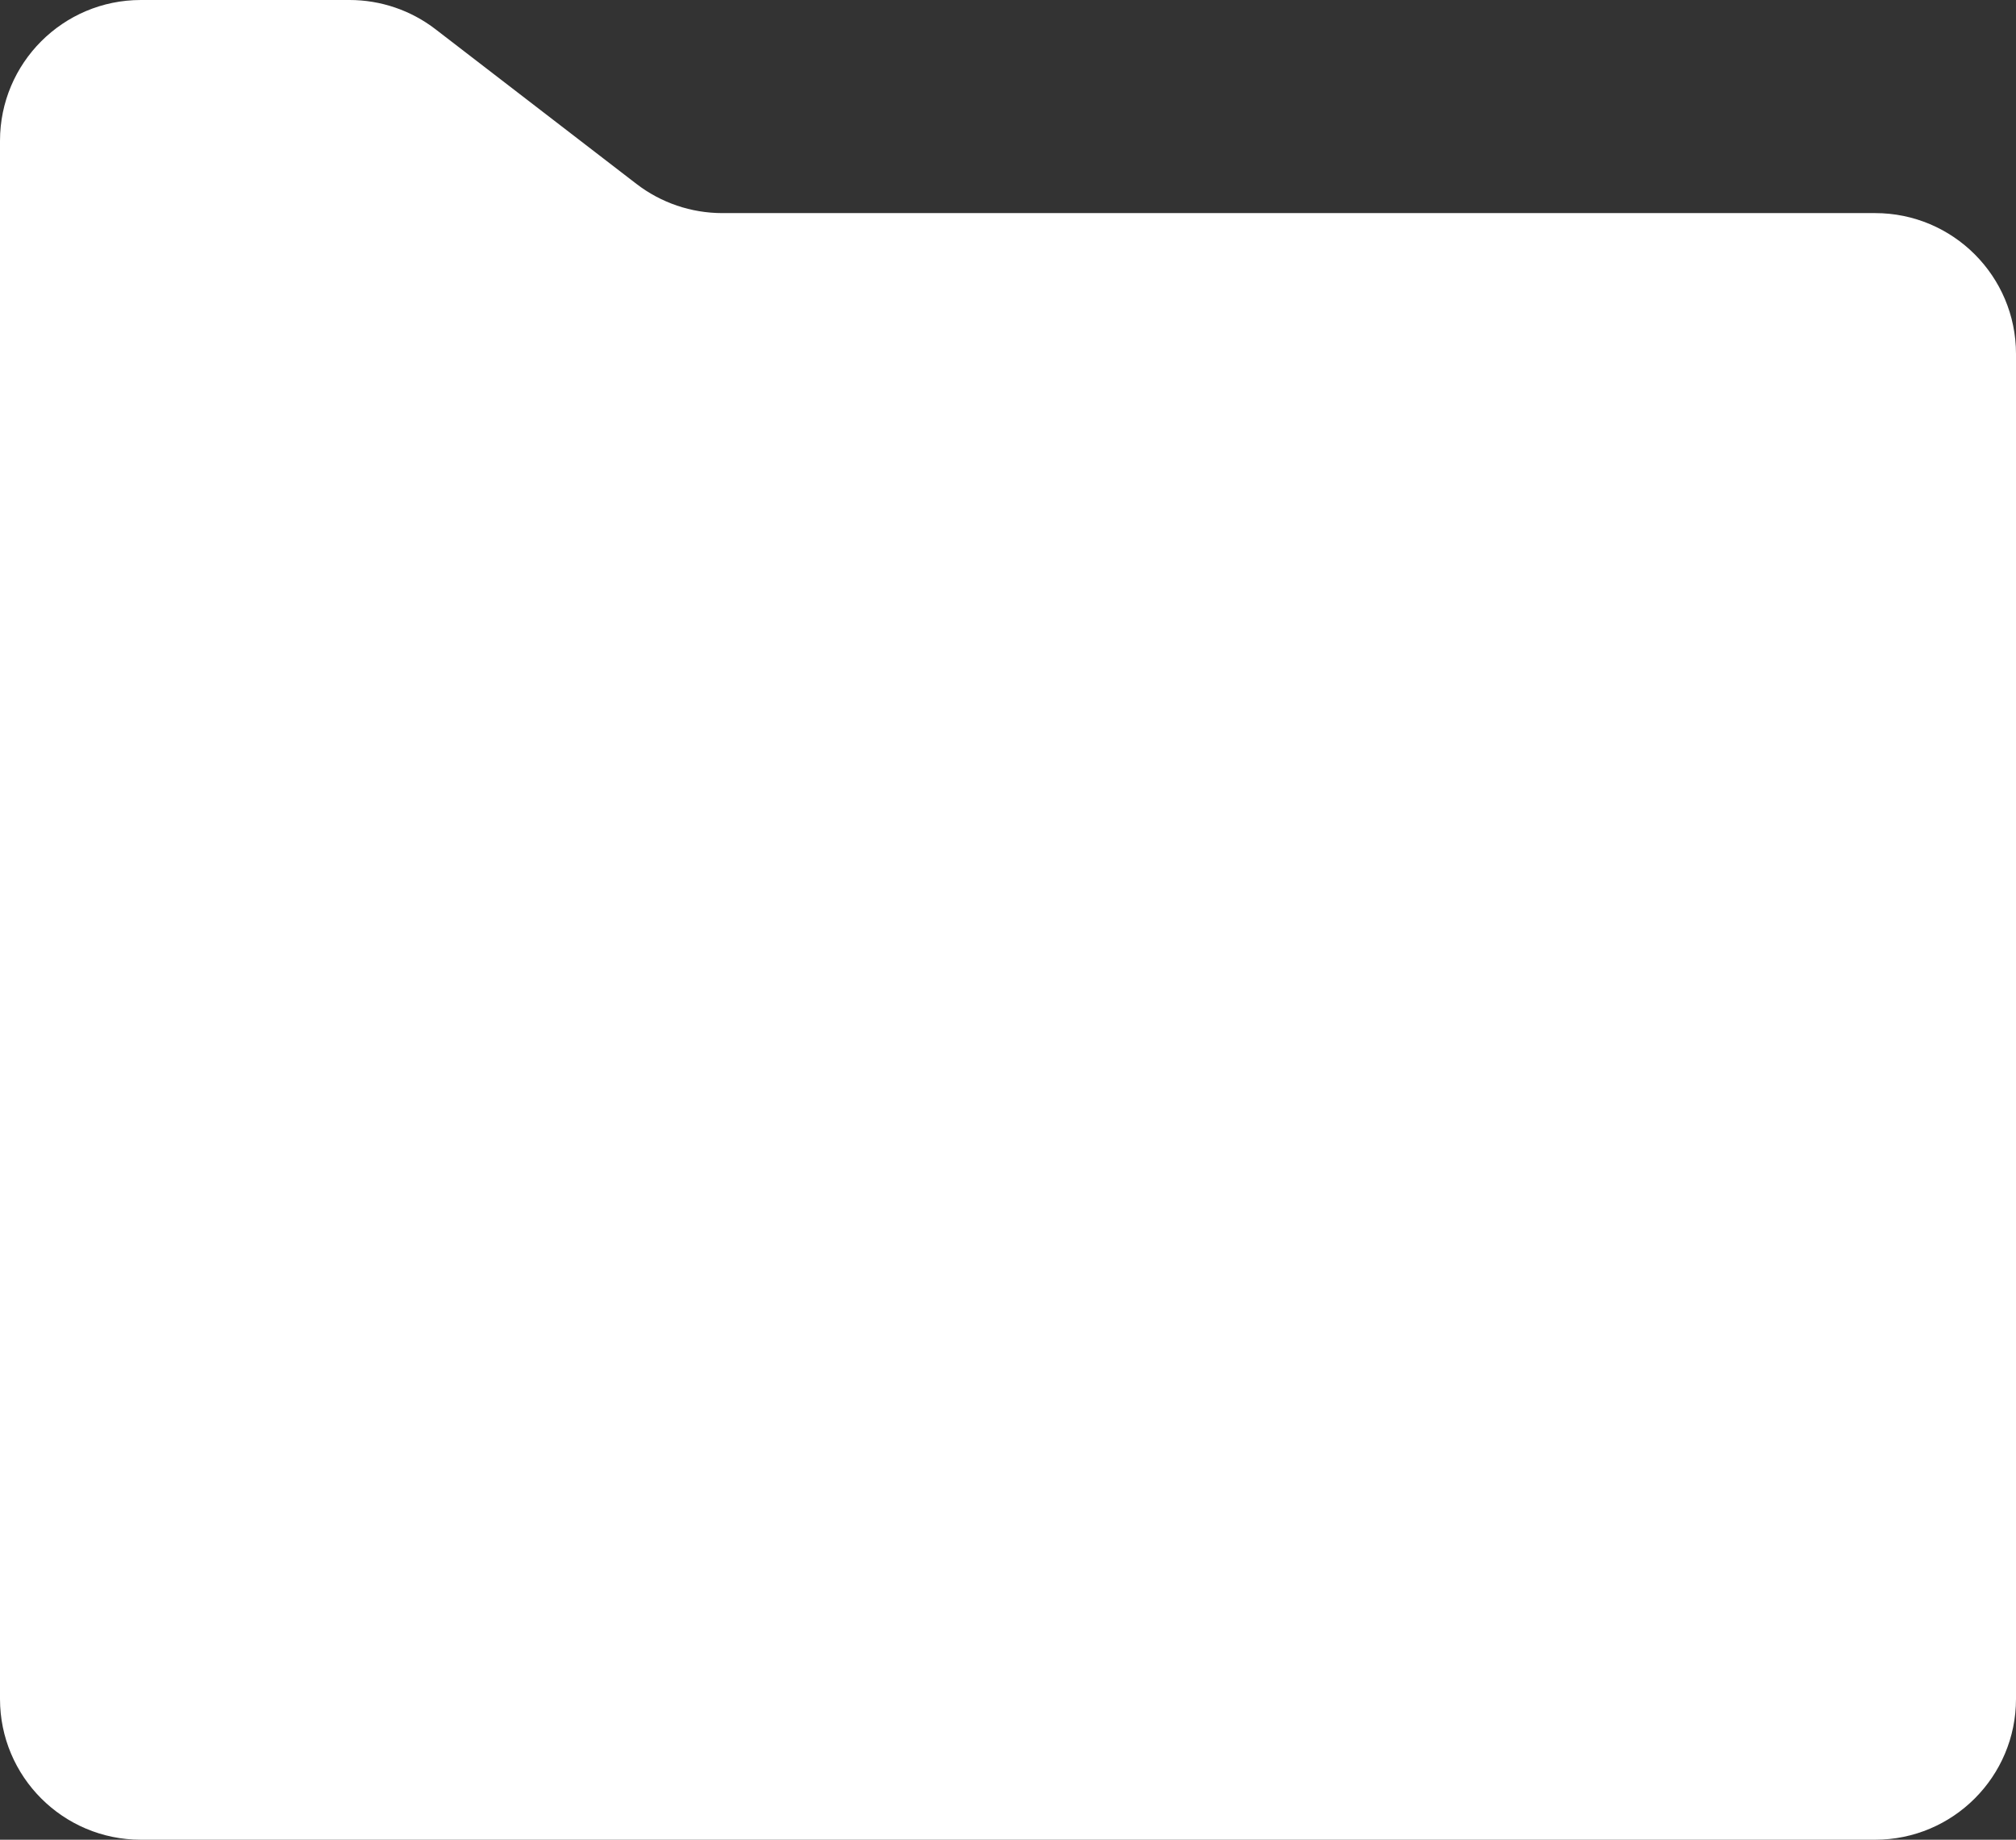 <svg width="229" height="209" viewBox="0 0 229 209" fill="none" xmlns="http://www.w3.org/2000/svg">
<rect x="0" y="0" width="229" height="209" fill="#333333" stroke="none"/>
<path d="M0 16C0 7.163 7.163 0 16 0H39.71C43.24 0 46.672 1.168 49.47 3.322L72.287 20.887C75.085 23.041 78.517 24.209 82.047 24.209H213C221.837 24.209 229 31.372 229 40.209V193C229 201.837 221.837 209 213 209H16C7.163 209 0 201.837 0 193V16Z" fill="white"/>
</svg>
